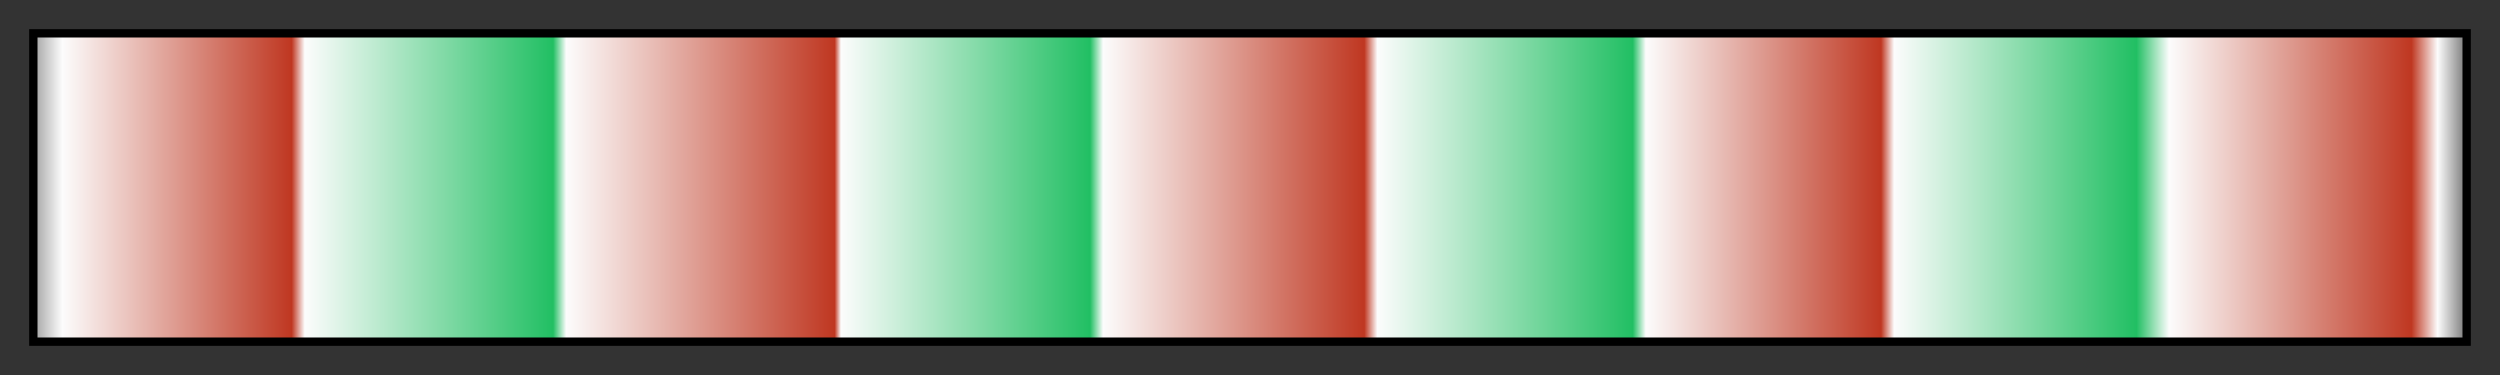 <?xml version="1.0" encoding="UTF-8"?>
<svg xmlns="http://www.w3.org/2000/svg" version="1.1" width="300px" height="45px" viewBox="0 0 300 45">
  <rect x="0" y="0" width="300" height="45" fill="#333333" stroke="none"/>
  <g>
    <defs>
      <linearGradient id="vilani-14" gradientUnits="objectBoundingBox" spreadMethod="pad" x1="0%" x2="100%" y1="0%" y2="0%">
        <stop offset="0.00%" stop-color="rgb(171, 171, 171)" stop-opacity="1"/>
        <stop offset="1.07%" stop-color="rgb(252, 252, 252)" stop-opacity="1"/>
        <stop offset="10.52%" stop-color="rgb(191, 55, 33)" stop-opacity="1"/>
        <stop offset="11.06%" stop-color="rgb(252, 252, 252)" stop-opacity="1"/>
        <stop offset="21.29%" stop-color="rgb(33, 191, 99)" stop-opacity="1"/>
        <stop offset="21.83%" stop-color="rgb(252, 252, 252)" stop-opacity="1"/>
        <stop offset="32.89%" stop-color="rgb(191, 55, 33)" stop-opacity="1"/>
        <stop offset="33.15%" stop-color="rgb(252, 252, 252)" stop-opacity="1"/>
        <stop offset="43.41%" stop-color="rgb(33, 191, 99)" stop-opacity="1"/>
        <stop offset="43.95%" stop-color="rgb(252, 252, 252)" stop-opacity="1"/>
        <stop offset="54.71%" stop-color="rgb(191, 55, 33)" stop-opacity="1"/>
        <stop offset="55.25%" stop-color="rgb(252, 252, 252)" stop-opacity="1"/>
        <stop offset="65.77%" stop-color="rgb(33, 191, 99)" stop-opacity="1"/>
        <stop offset="66.31%" stop-color="rgb(252, 252, 252)" stop-opacity="1"/>
        <stop offset="70.00%" stop-color="rgb(228, 176, 168)" stop-opacity="1"/>
        <stop offset="76.00%" stop-color="rgb(191, 55, 33)" stop-opacity="1"/>
        <stop offset="76.54%" stop-color="rgb(252, 252, 252)" stop-opacity="1"/>
        <stop offset="86.52%" stop-color="rgb(33, 191, 99)" stop-opacity="1"/>
        <stop offset="87.87%" stop-color="rgb(252, 252, 252)" stop-opacity="1"/>
        <stop offset="97.85%" stop-color="rgb(191, 55, 33)" stop-opacity="1"/>
        <stop offset="98.93%" stop-color="rgb(252, 252, 252)" stop-opacity="1"/>
        <stop offset="100.00%" stop-color="rgb(131, 131, 131)" stop-opacity="1"/>
      </linearGradient>
    </defs>
    <rect fill="url(#vilani-14)" x="4" y="4" width="292" height="37" stroke="black" stroke-width="1"/>
  </g>
</svg>

